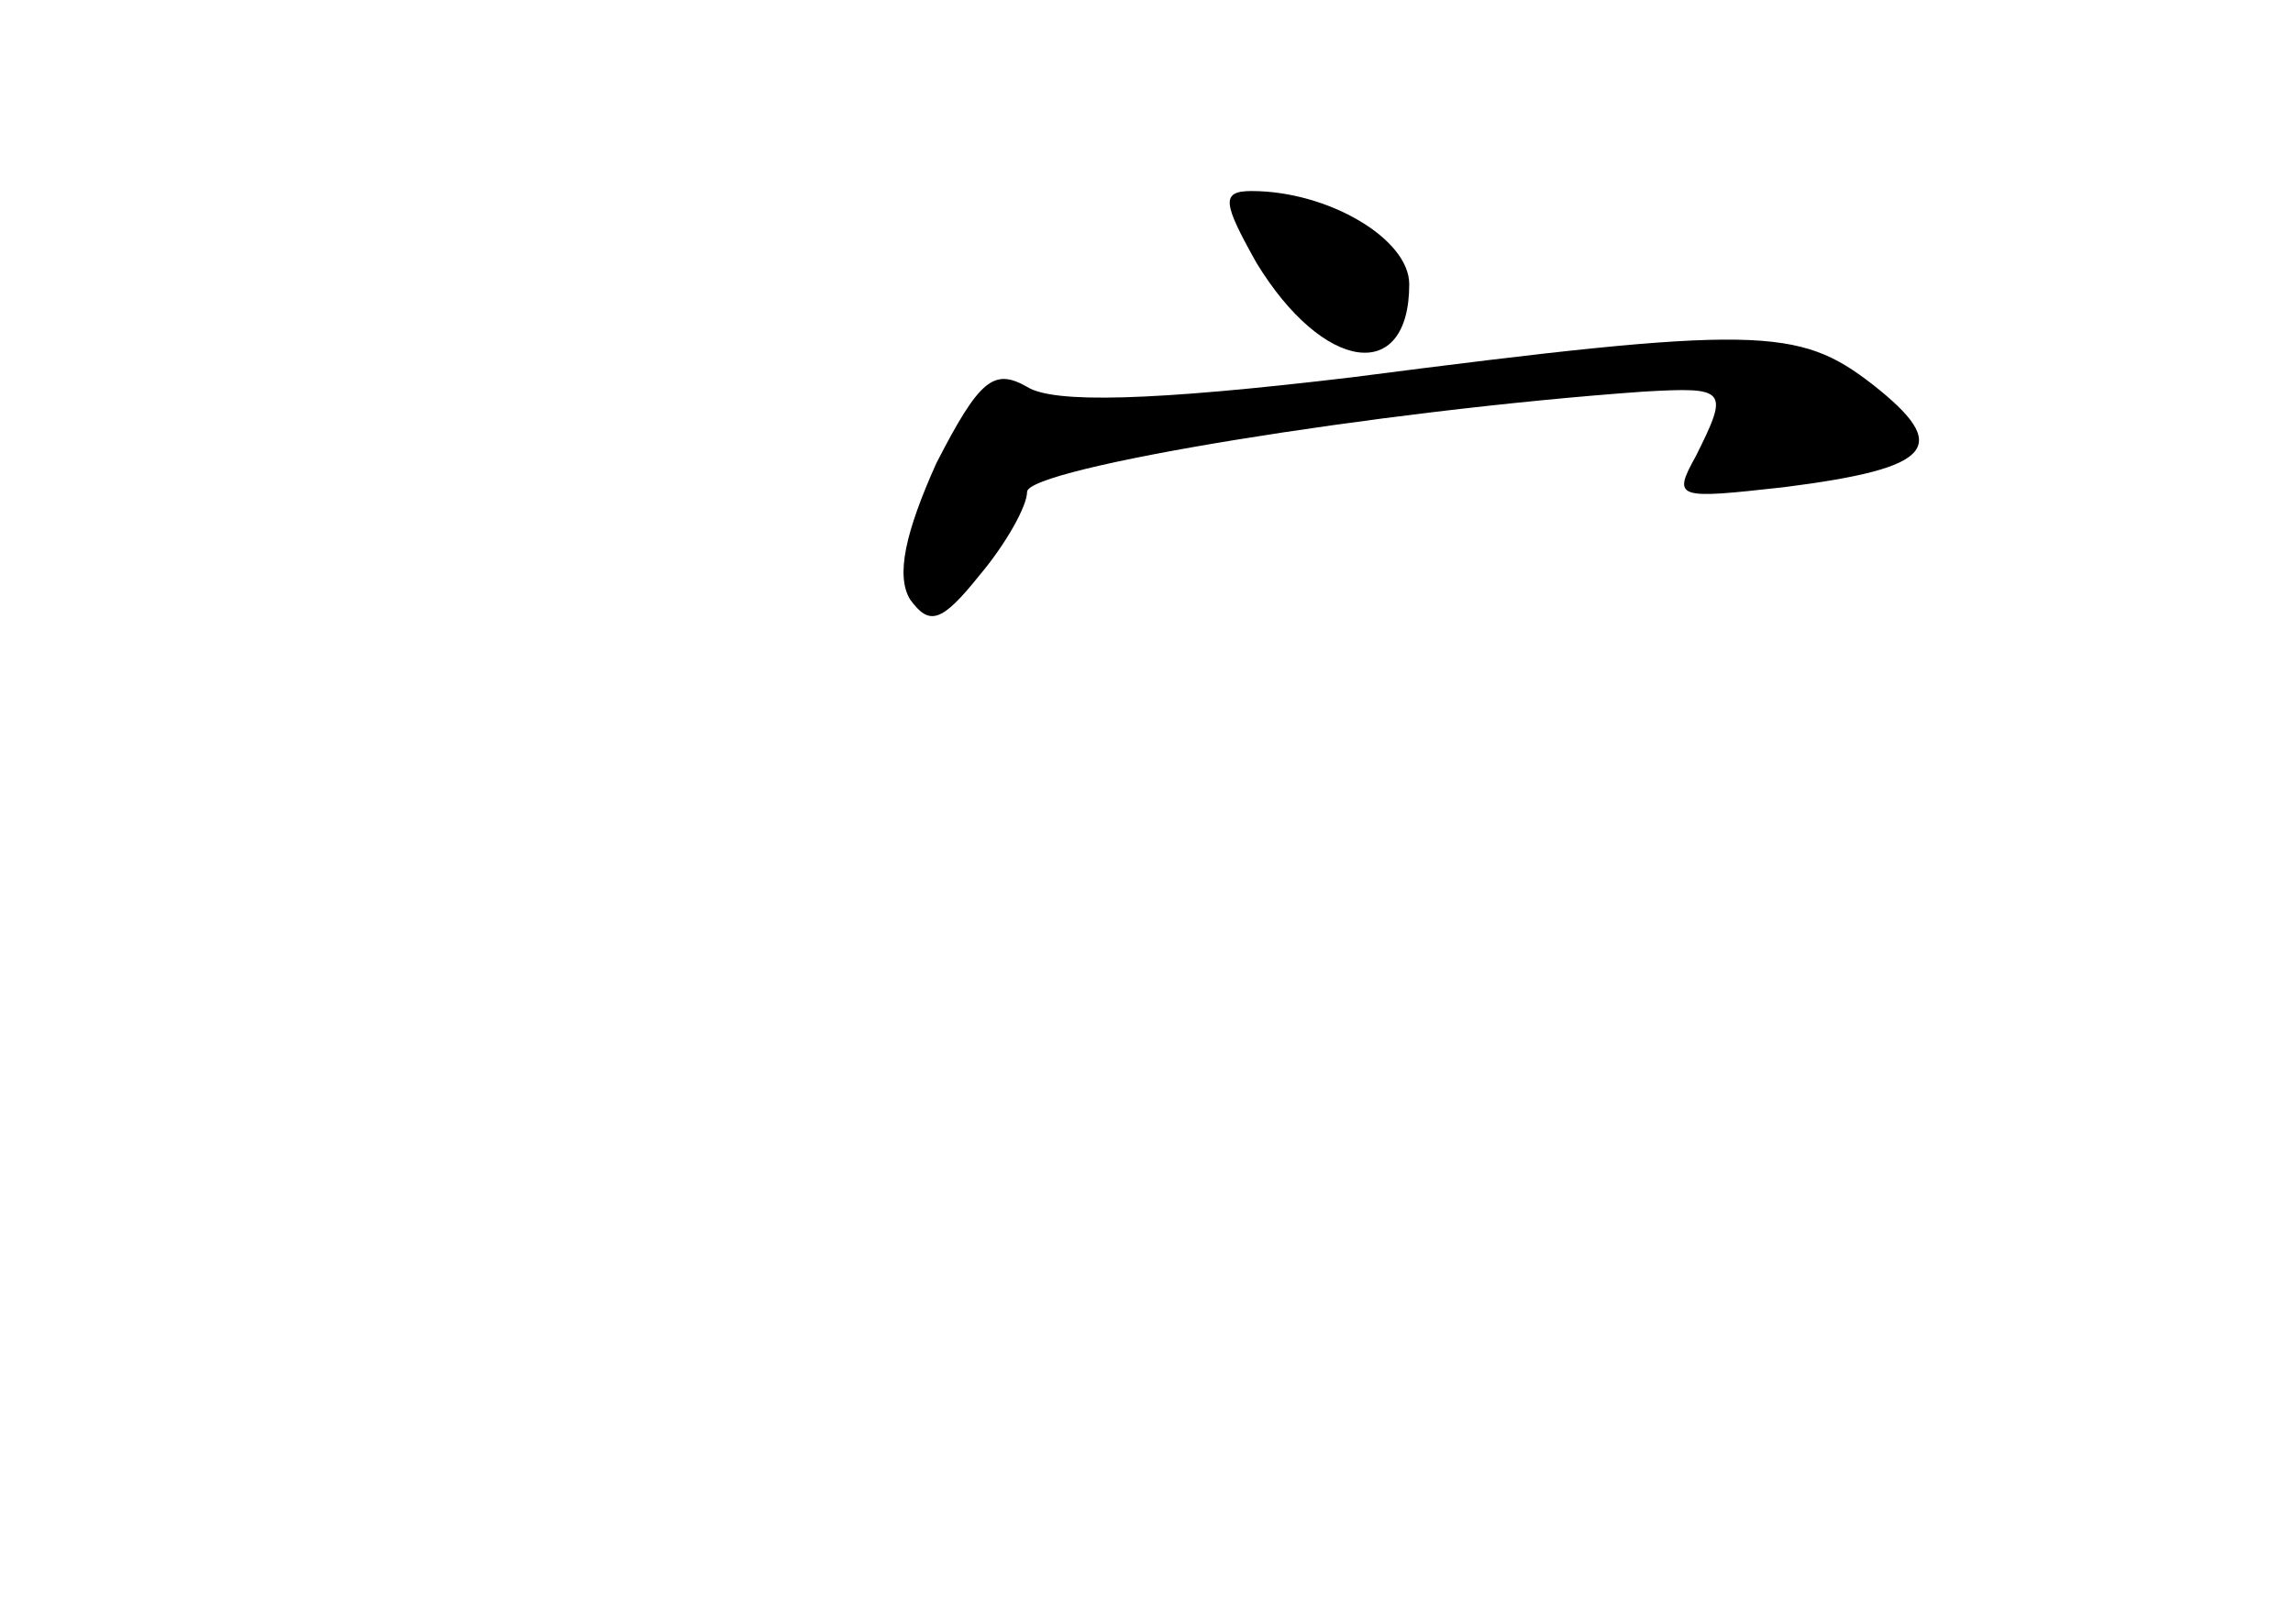 <?xml version="1.0" standalone="no"?>
<!DOCTYPE svg PUBLIC "-//W3C//DTD SVG 20010904//EN"
 "http://www.w3.org/TR/2001/REC-SVG-20010904/DTD/svg10.dtd">
<svg version="1.0" xmlns="http://www.w3.org/2000/svg"
 width="96pt" height="68pt" viewBox="0 0 96 68"
 preserveAspectRatio="xMidYMid meet">
<g transform="translate(0,68) scale(0.1,-0.1)"
fill="#000000" stroke="none">
<path d="M526 570 c28 -46 64 -51 64 -9 0 19 -34 39 -66 39 -13 0 -12 -5 2
-30z"/>
<path d="M566 522 c-84 -10 -125 -11 -136 -4 -14 8 -20 3 -38 -32 -13 -29 -17
-47 -11 -57 8 -11 13 -10 29 10 11 13 20 29 20 35 0 10 146 34 258 42 35 2 36
1 22 -27 -10 -18 -8 -18 37 -13 63 8 70 17 37 43 -31 24 -48 25 -218 3z"/>
</g>
</svg>
